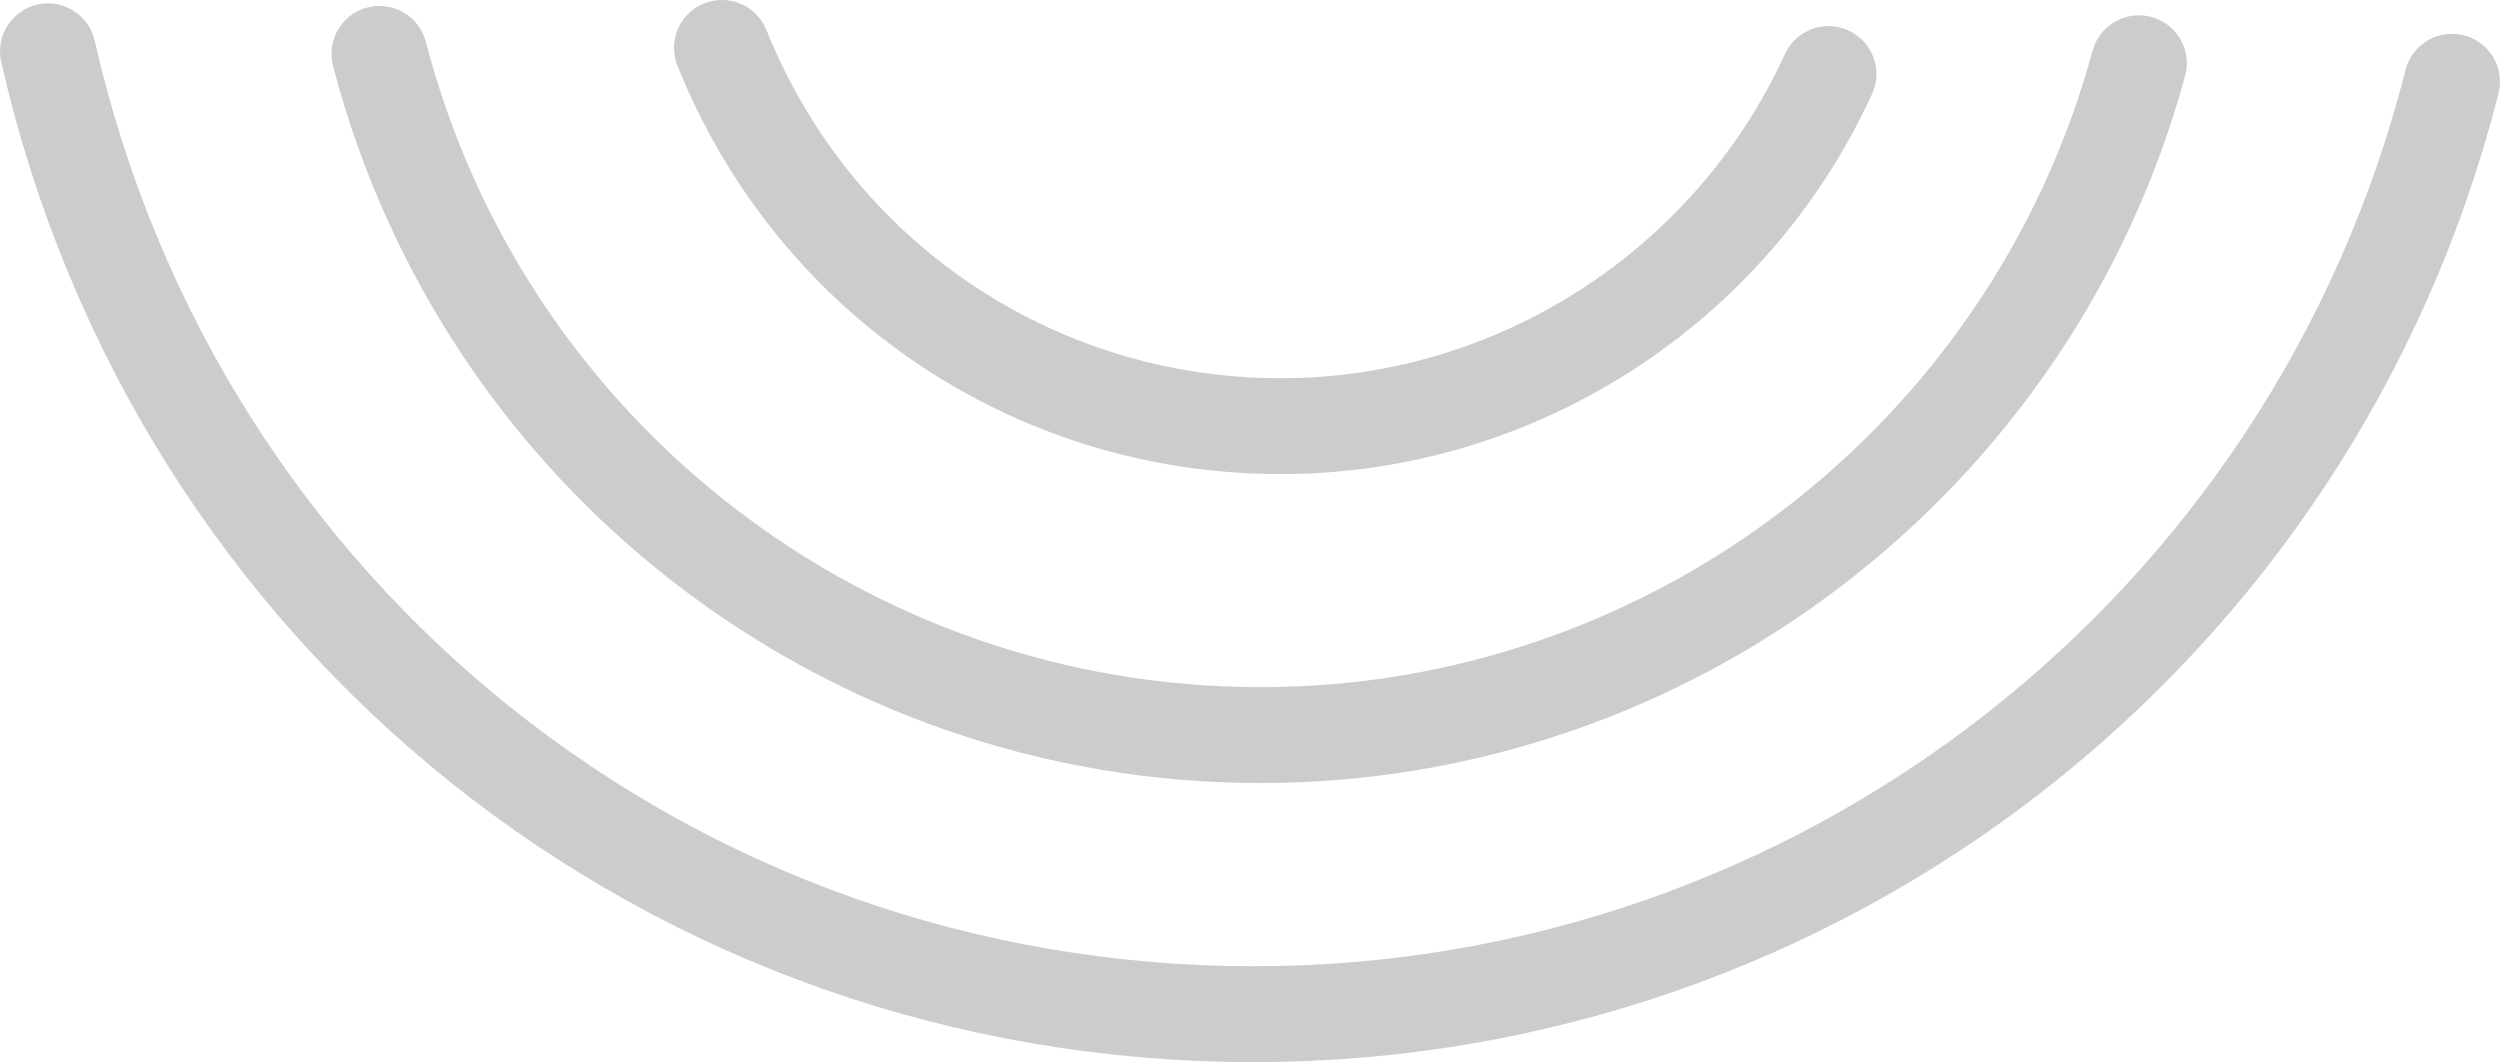 <svg version="1.1" id="图层_1" x="0px" y="0px" width="78.223px" height="33.233px" viewBox="0 0 78.223 33.233" enable-background="new 0 0 78.223 33.233" xml:space="preserve" xmlns="http://www.w3.org/2000/svg" xmlns:xlink="http://www.w3.org/1999/xlink" xmlns:xml="http://www.w3.org/XML/1998/namespace">
  <path fill="#CCCCCC" d="M40.076,14.834c-8.352,0-15.762-5.015-18.878-12.776c-0.309-0.769,0.064-1.643,0.833-1.951
	c0.771-0.307,1.642,0.064,1.951,0.833c2.657,6.618,8.975,10.894,16.094,10.894c6.76,0,12.951-3.981,15.773-10.142
	c0.345-0.753,1.232-1.084,1.988-0.739c0.753,0.345,1.084,1.235,0.738,1.988C55.267,10.166,48.005,14.834,40.076,14.834z
	 M68.371,2.372c0.218-0.799-0.254-1.624-1.054-1.841c-0.796-0.217-1.623,0.254-1.841,1.054
	C62.287,13.311,51.58,21.501,39.438,21.501c-12.278,0-23.017-8.304-26.114-20.194c-0.209-0.802-1.029-1.28-1.83-1.074
	c-0.802,0.209-1.282,1.028-1.073,1.83c3.441,13.211,15.374,22.438,29.018,22.438C52.93,24.501,64.828,15.401,68.371,2.372z
	 M78.176,2.928c0.204-0.803-0.281-1.619-1.085-1.823c-0.804-0.205-1.619,0.281-1.823,1.084C71.071,18.7,56.25,30.233,39.227,30.233
	c-17.477,0-32.389-11.909-36.264-28.961c-0.183-0.808-0.989-1.313-1.795-1.13C0.361,0.326-0.146,1.129,0.038,1.938
	C4.225,20.364,20.34,33.233,39.227,33.233C57.624,33.233,73.64,20.771,78.176,2.928z" class="color c1"/>
</svg>